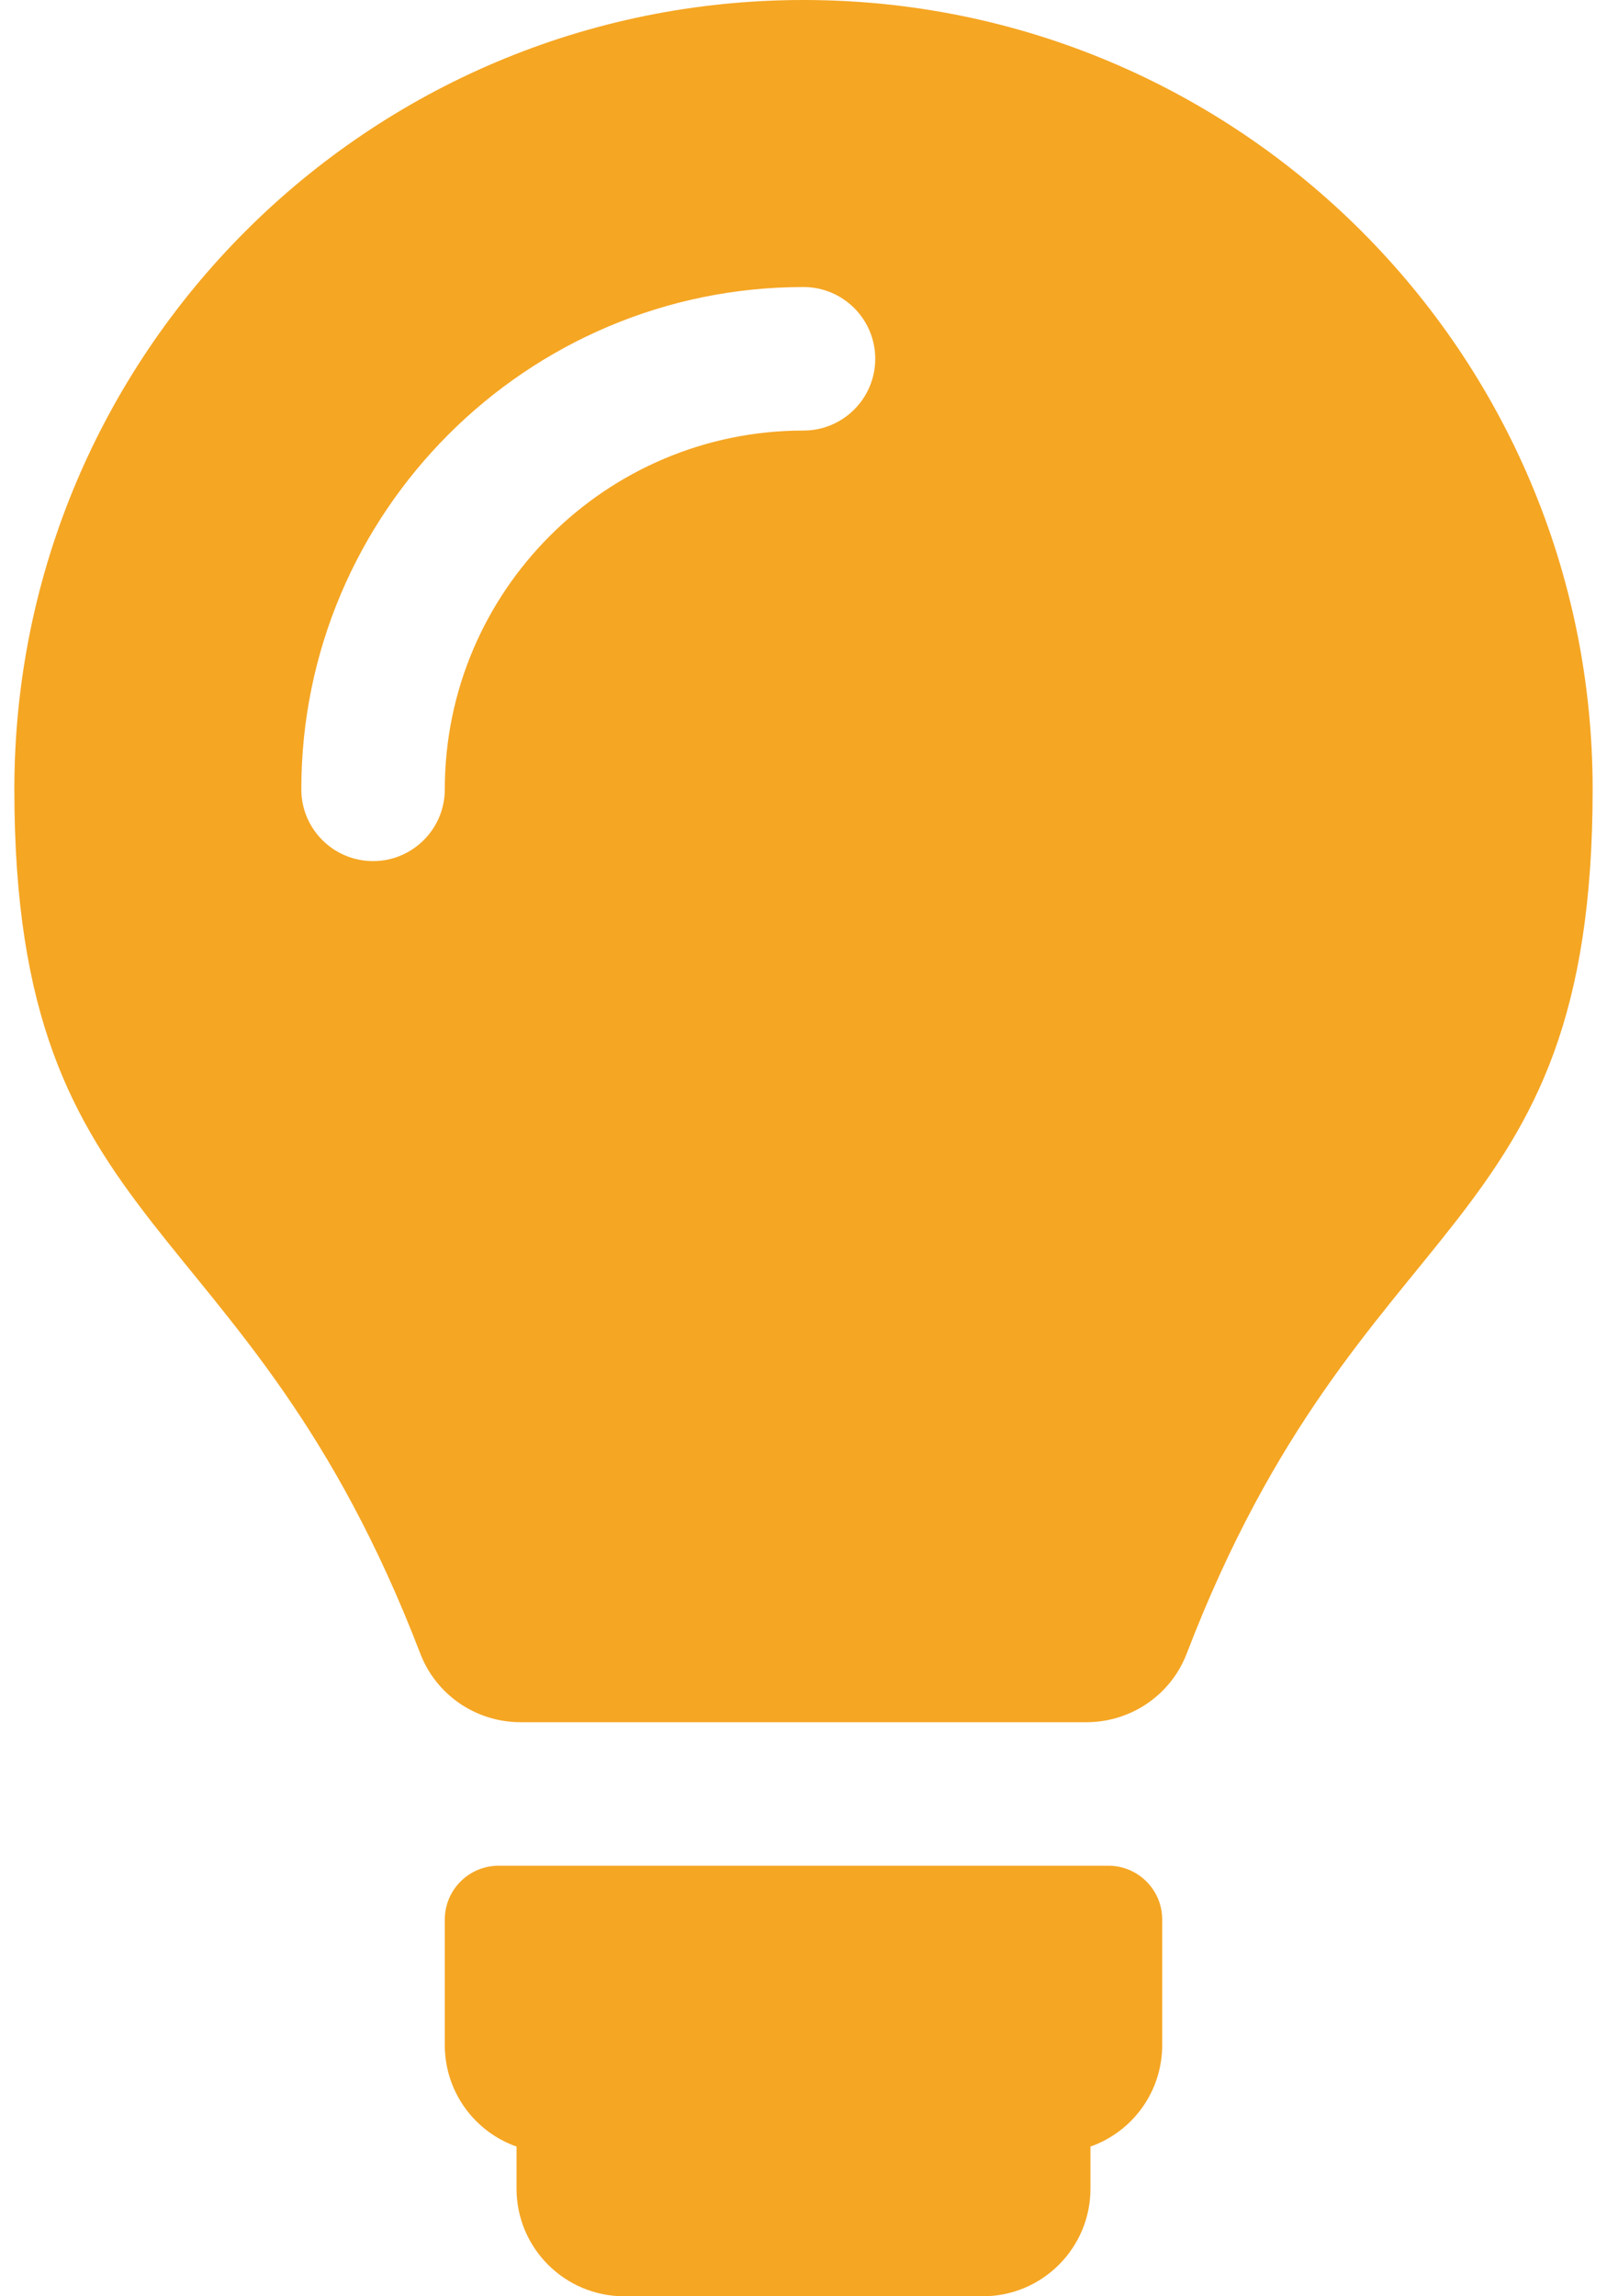 <?xml version="1.0" encoding="UTF-8"?>
<svg width="14px" height="20px" viewBox="0 0 14 20" version="1.1" xmlns="http://www.w3.org/2000/svg" xmlns:xlink="http://www.w3.org/1999/xlink">
    <!-- Generator: sketchtool 49 (51002) - http://www.bohemiancoding.com/sketch -->
    <title>1971326B-E4A1-42BB-A75B-27741628811A</title>
    <desc>Created with sketchtool.</desc>
    <defs>
        <path d="M10.125,16.719 L10.125,17.812 C10.125,18.221 9.864,18.568 9.5,18.696 L9.5,19.062 C9.5,19.58 9.08,20 8.562,20 L5.438,20 C4.92,20 4.5,19.58 4.5,19.062 L4.5,18.696 C4.136,18.568 3.875,18.221 3.875,17.812 L3.875,16.719 C3.875,16.46 4.085,16.25 4.344,16.25 L9.656,16.25 C9.915,16.25 10.125,16.46 10.125,16.719 Z M4.535,15 C4.148,15 3.799,14.763 3.661,14.401 C2.144,10.451 0.125,10.849 0.125,6.875 C0.125,3.078 3.203,0 7,0 C10.797,0 13.875,3.078 13.875,6.875 C13.875,10.849 11.856,10.451 10.339,14.401 C10.201,14.763 9.852,15 9.465,15 L4.535,15 Z M3.875,6.875 C3.875,5.152 5.277,3.75 7,3.75 C7.345,3.75 7.625,3.47 7.625,3.125 C7.625,2.78 7.345,2.5 7,2.5 C4.588,2.5 2.625,4.463 2.625,6.875 C2.625,7.22 2.905,7.5 3.25,7.5 C3.595,7.5 3.875,7.22 3.875,6.875 Z" id="path-1"></path>
    </defs>
    <g id="Page-1" stroke="none" stroke-width="1" fill="none" fill-rule="evenodd">
        <g id="Icons" transform="translate(-423, -460)">
            <g id="Icons/Solid/lightbulb" transform="translate(423, 460)">
                <mask id="mask-2" fill="white">
                    <use xlink:href="#path-1"></use>
                </mask>
                <use id="lightbulb" fill="#F5A623" fill-rule="nonzero" xlink:href="#path-1"></use>
            </g>
        </g>
    </g>
</svg>